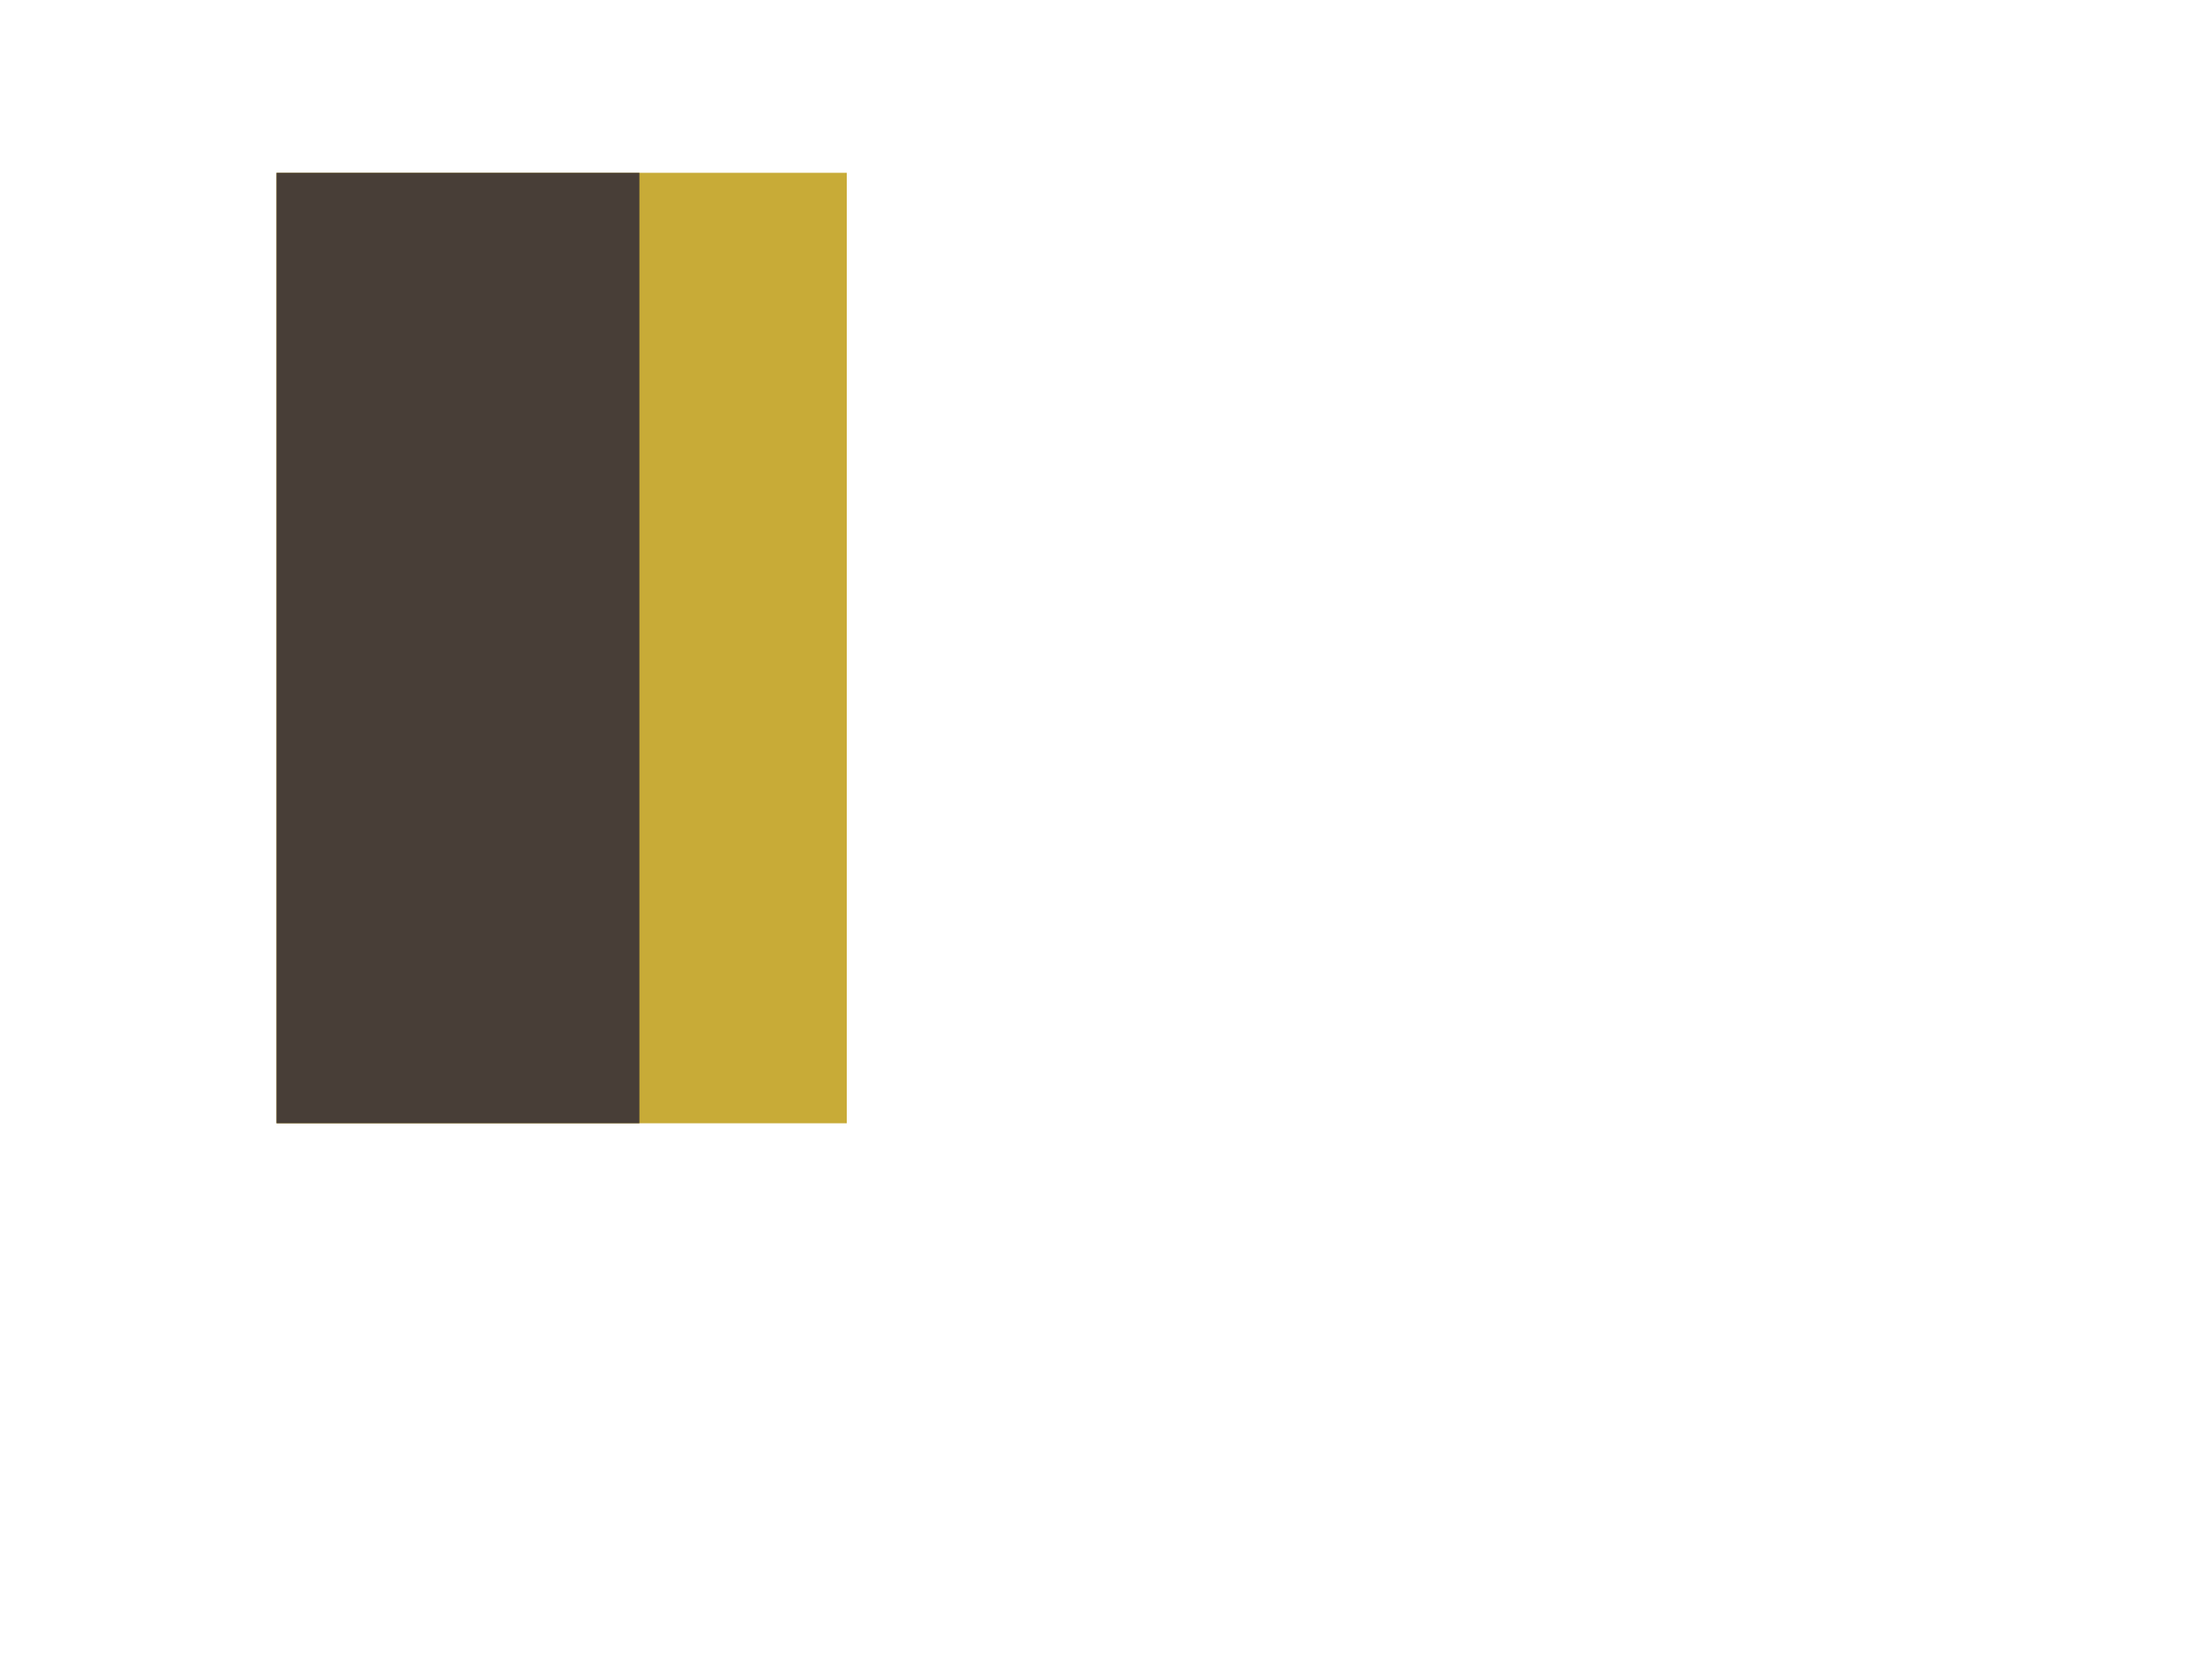<?xml version="1.0" encoding="UTF-8" standalone="no"?>
<svg
   xmlns:dc="http://purl.org/dc/elements/1.1/"
   xmlns:cc="http://creativecommons.org/ns#"
   xmlns:rdf="http://www.w3.org/1999/02/22-rdf-syntax-ns#"
   xmlns:svg="http://www.w3.org/2000/svg"
   xmlns="http://www.w3.org/2000/svg"
   xmlns:sodipodi="http://sodipodi.sourceforge.net/DTD/sodipodi-0.dtd"
   xmlns:inkscape="http://www.inkscape.org/namespaces/inkscape"
   height="768px"
   width="1024px"
   version="1.1"
   id="SVGRoot"
   viewBox="0 0 1024 768"
   inkscape:version="0.92.3 (2405546, 2018-03-11)"
   sodipodi:docname="i12.svg">
  <sodipodi:namedview
     id="base"
     pagecolor="#ffffff"
     bordercolor="#666666"
     borderopacity="1.0"
     inkscape:pageopacity="1"
     inkscape:pageshadow="2"
     inkscape:zoom="1.5325521"
     inkscape:cx="506.12745"
     inkscape:cy="384"
     inkscape:document-units="px"
     inkscape:current-layer="SVGRoot"
     showgrid="true"
     units="px"
     inkscape:window-width="3200"
     inkscape:window-height="1559"
     inkscape:window-x="0"
     inkscape:window-y="55"
     inkscape:window-maximized="1">
    <inkscape:grid
       empspacing="2"
       empopacity="0.251"
       empcolor="#ff0000"
       spacingy="8"
       spacingx="8"
       id="grid20267"
       type="xygrid" />
  </sodipodi:namedview>
  <title
     id="title20269">Desktop template</title>
  <defs
     id="defs1980" />
  <rect
     ry="0"
     y="80"
     x="128"
     height="440"
     width="264"
     id="rect816"
     style="opacity:1;fill:#c8ab37;fill-opacity:1;fill-rule:evenodd;stroke:#aeaeae;stroke-width:0;stroke-miterlimit:4;stroke-dasharray:none;stroke-dashoffset:0;stroke-opacity:1" />
  <g
     id="desktop" />
  <rect
     style="opacity:1;fill:#483e37;fill-opacity:1;fill-rule:evenodd;stroke:#aeaeae;stroke-width:0;stroke-miterlimit:4;stroke-dasharray:none;stroke-dashoffset:0;stroke-opacity:1"
     id="rect814"
     width="168"
     height="440"
     x="128"
     y="80"
     ry="0" />
</svg>
